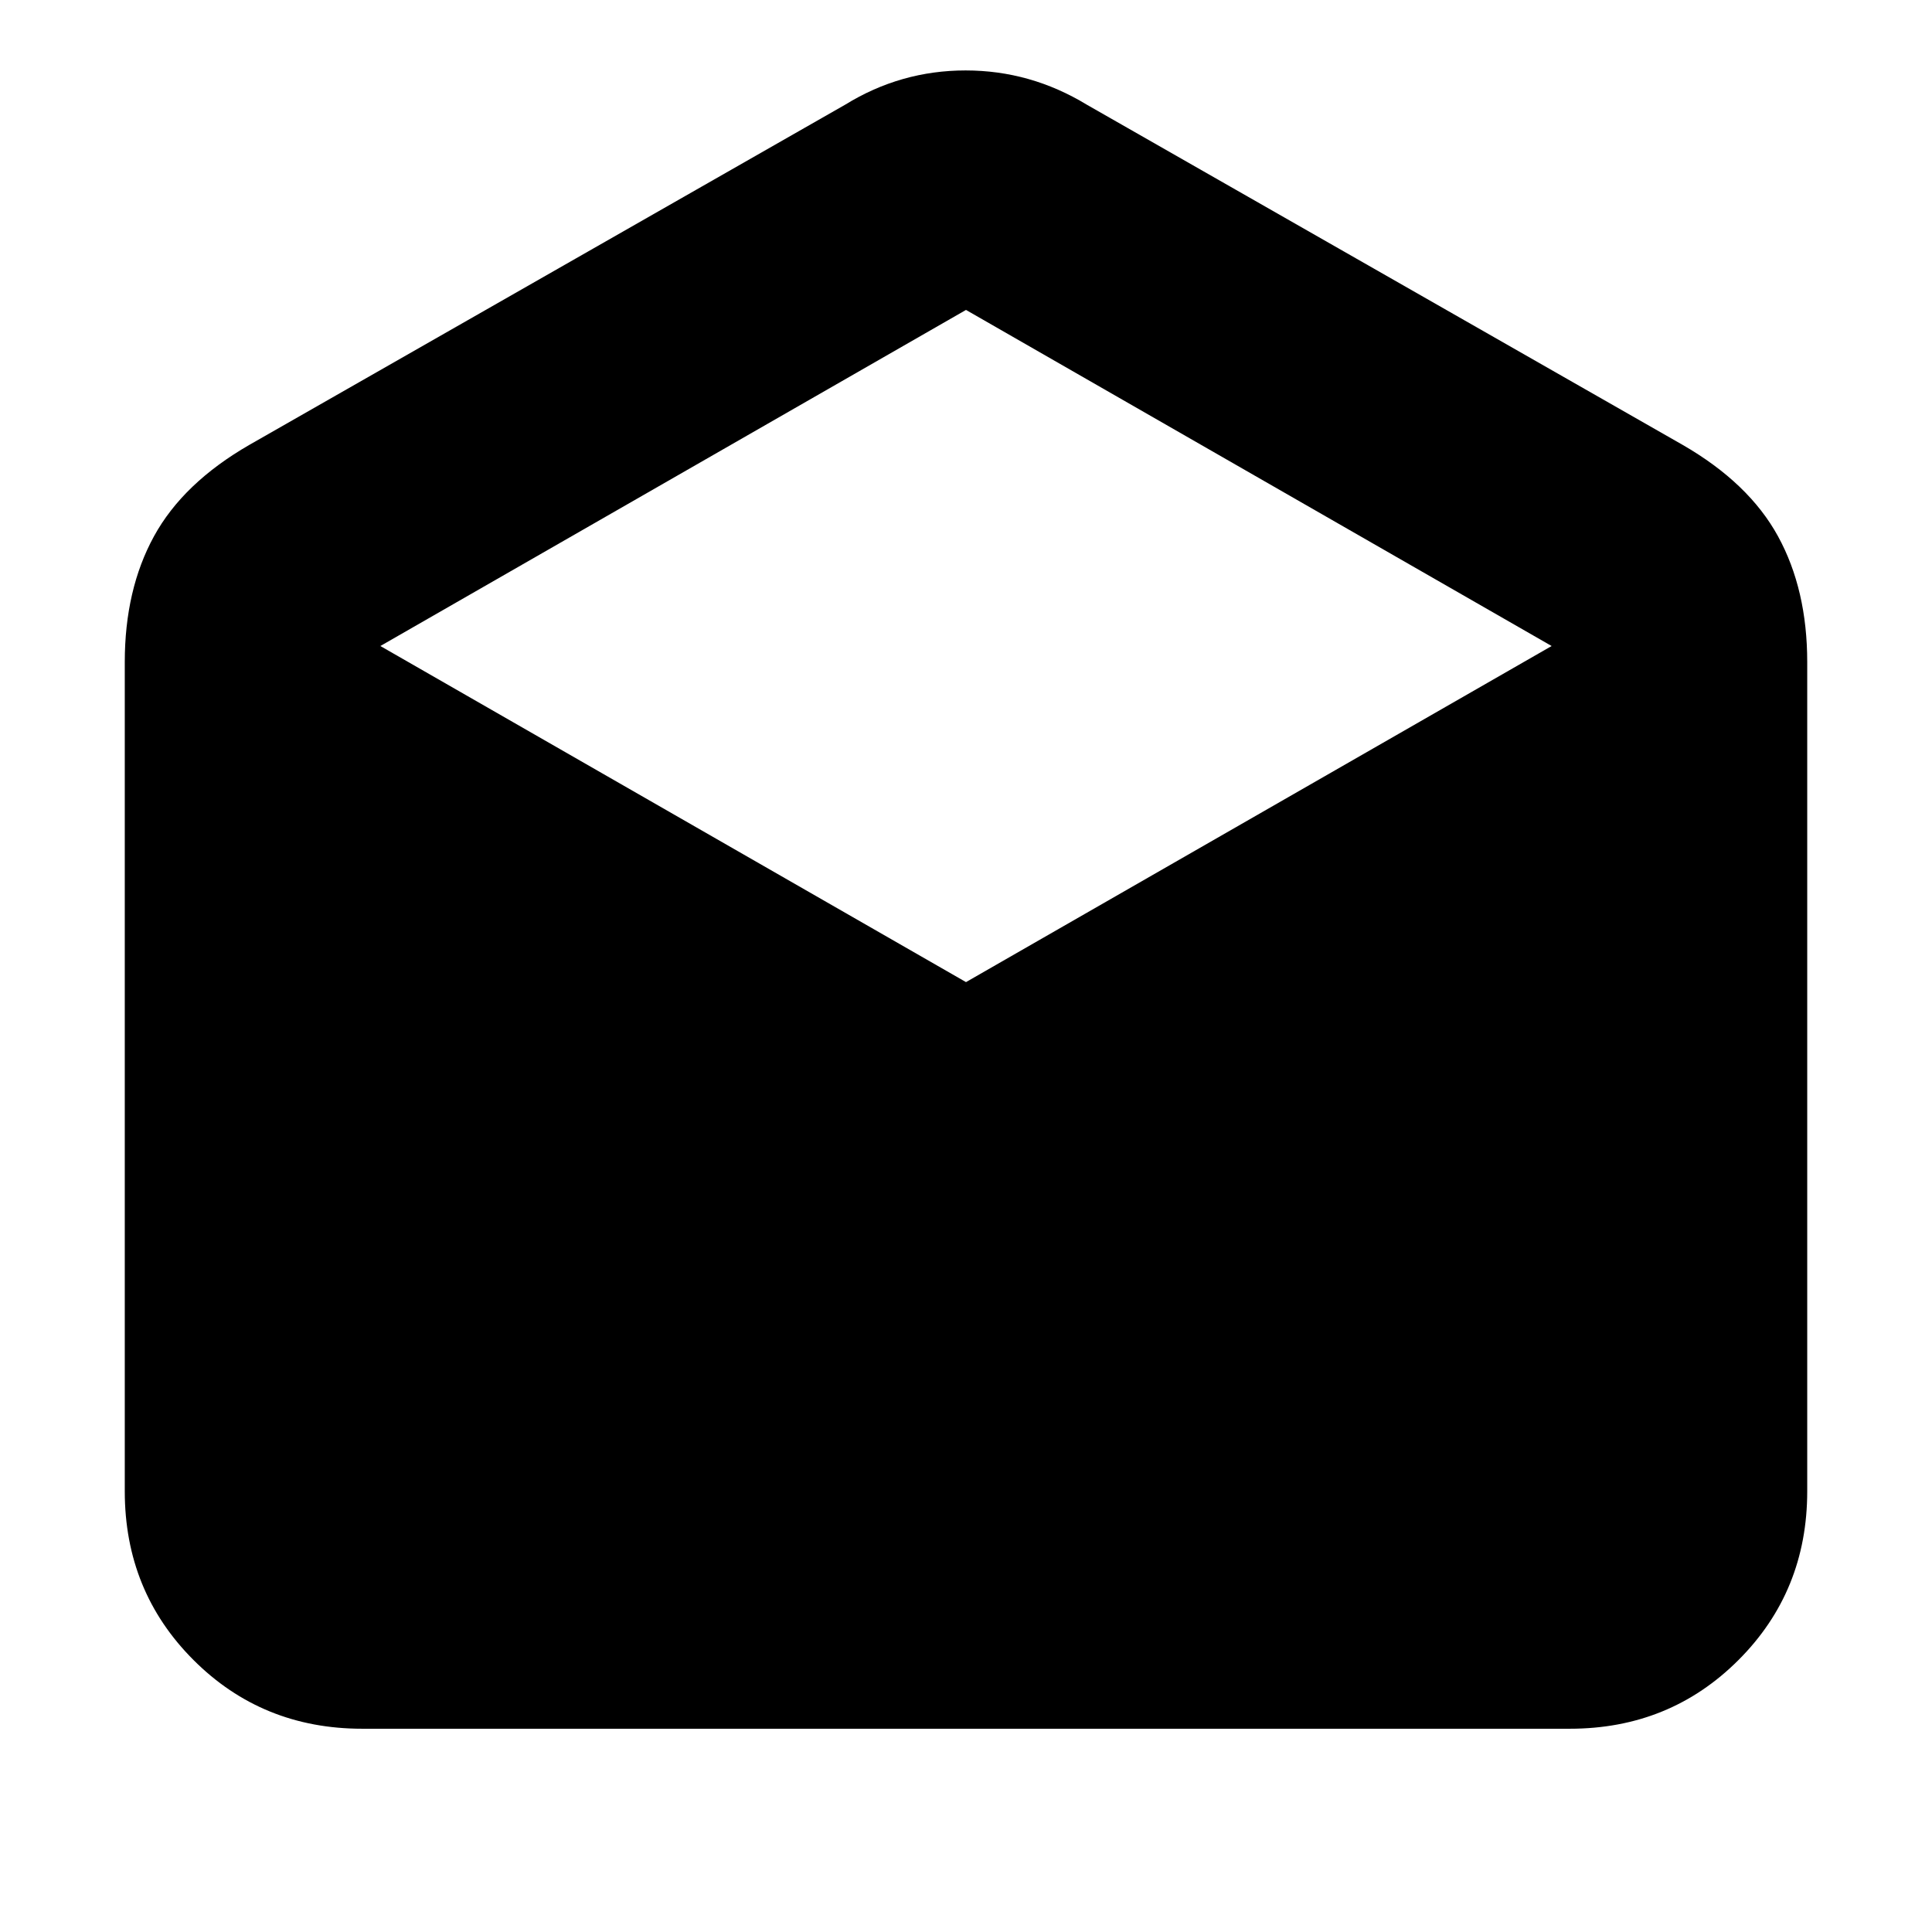 <svg xmlns="http://www.w3.org/2000/svg" height="20" viewBox="0 -960 960 960" width="20"><path d="m540-908 296 169q33 19 47.5 45.5T898-631v412q0 49.7-34.15 83.85Q829.7-101 780-101H180q-49.7 0-83.85-34.15Q62-169.3 62-219v-412q0-36 14.5-62.5T124-739l296-169q27.59-17 59.79-17Q512-925 540-908Zm-60 436 291-167-291-167-291 167 291 167Z"/></svg>